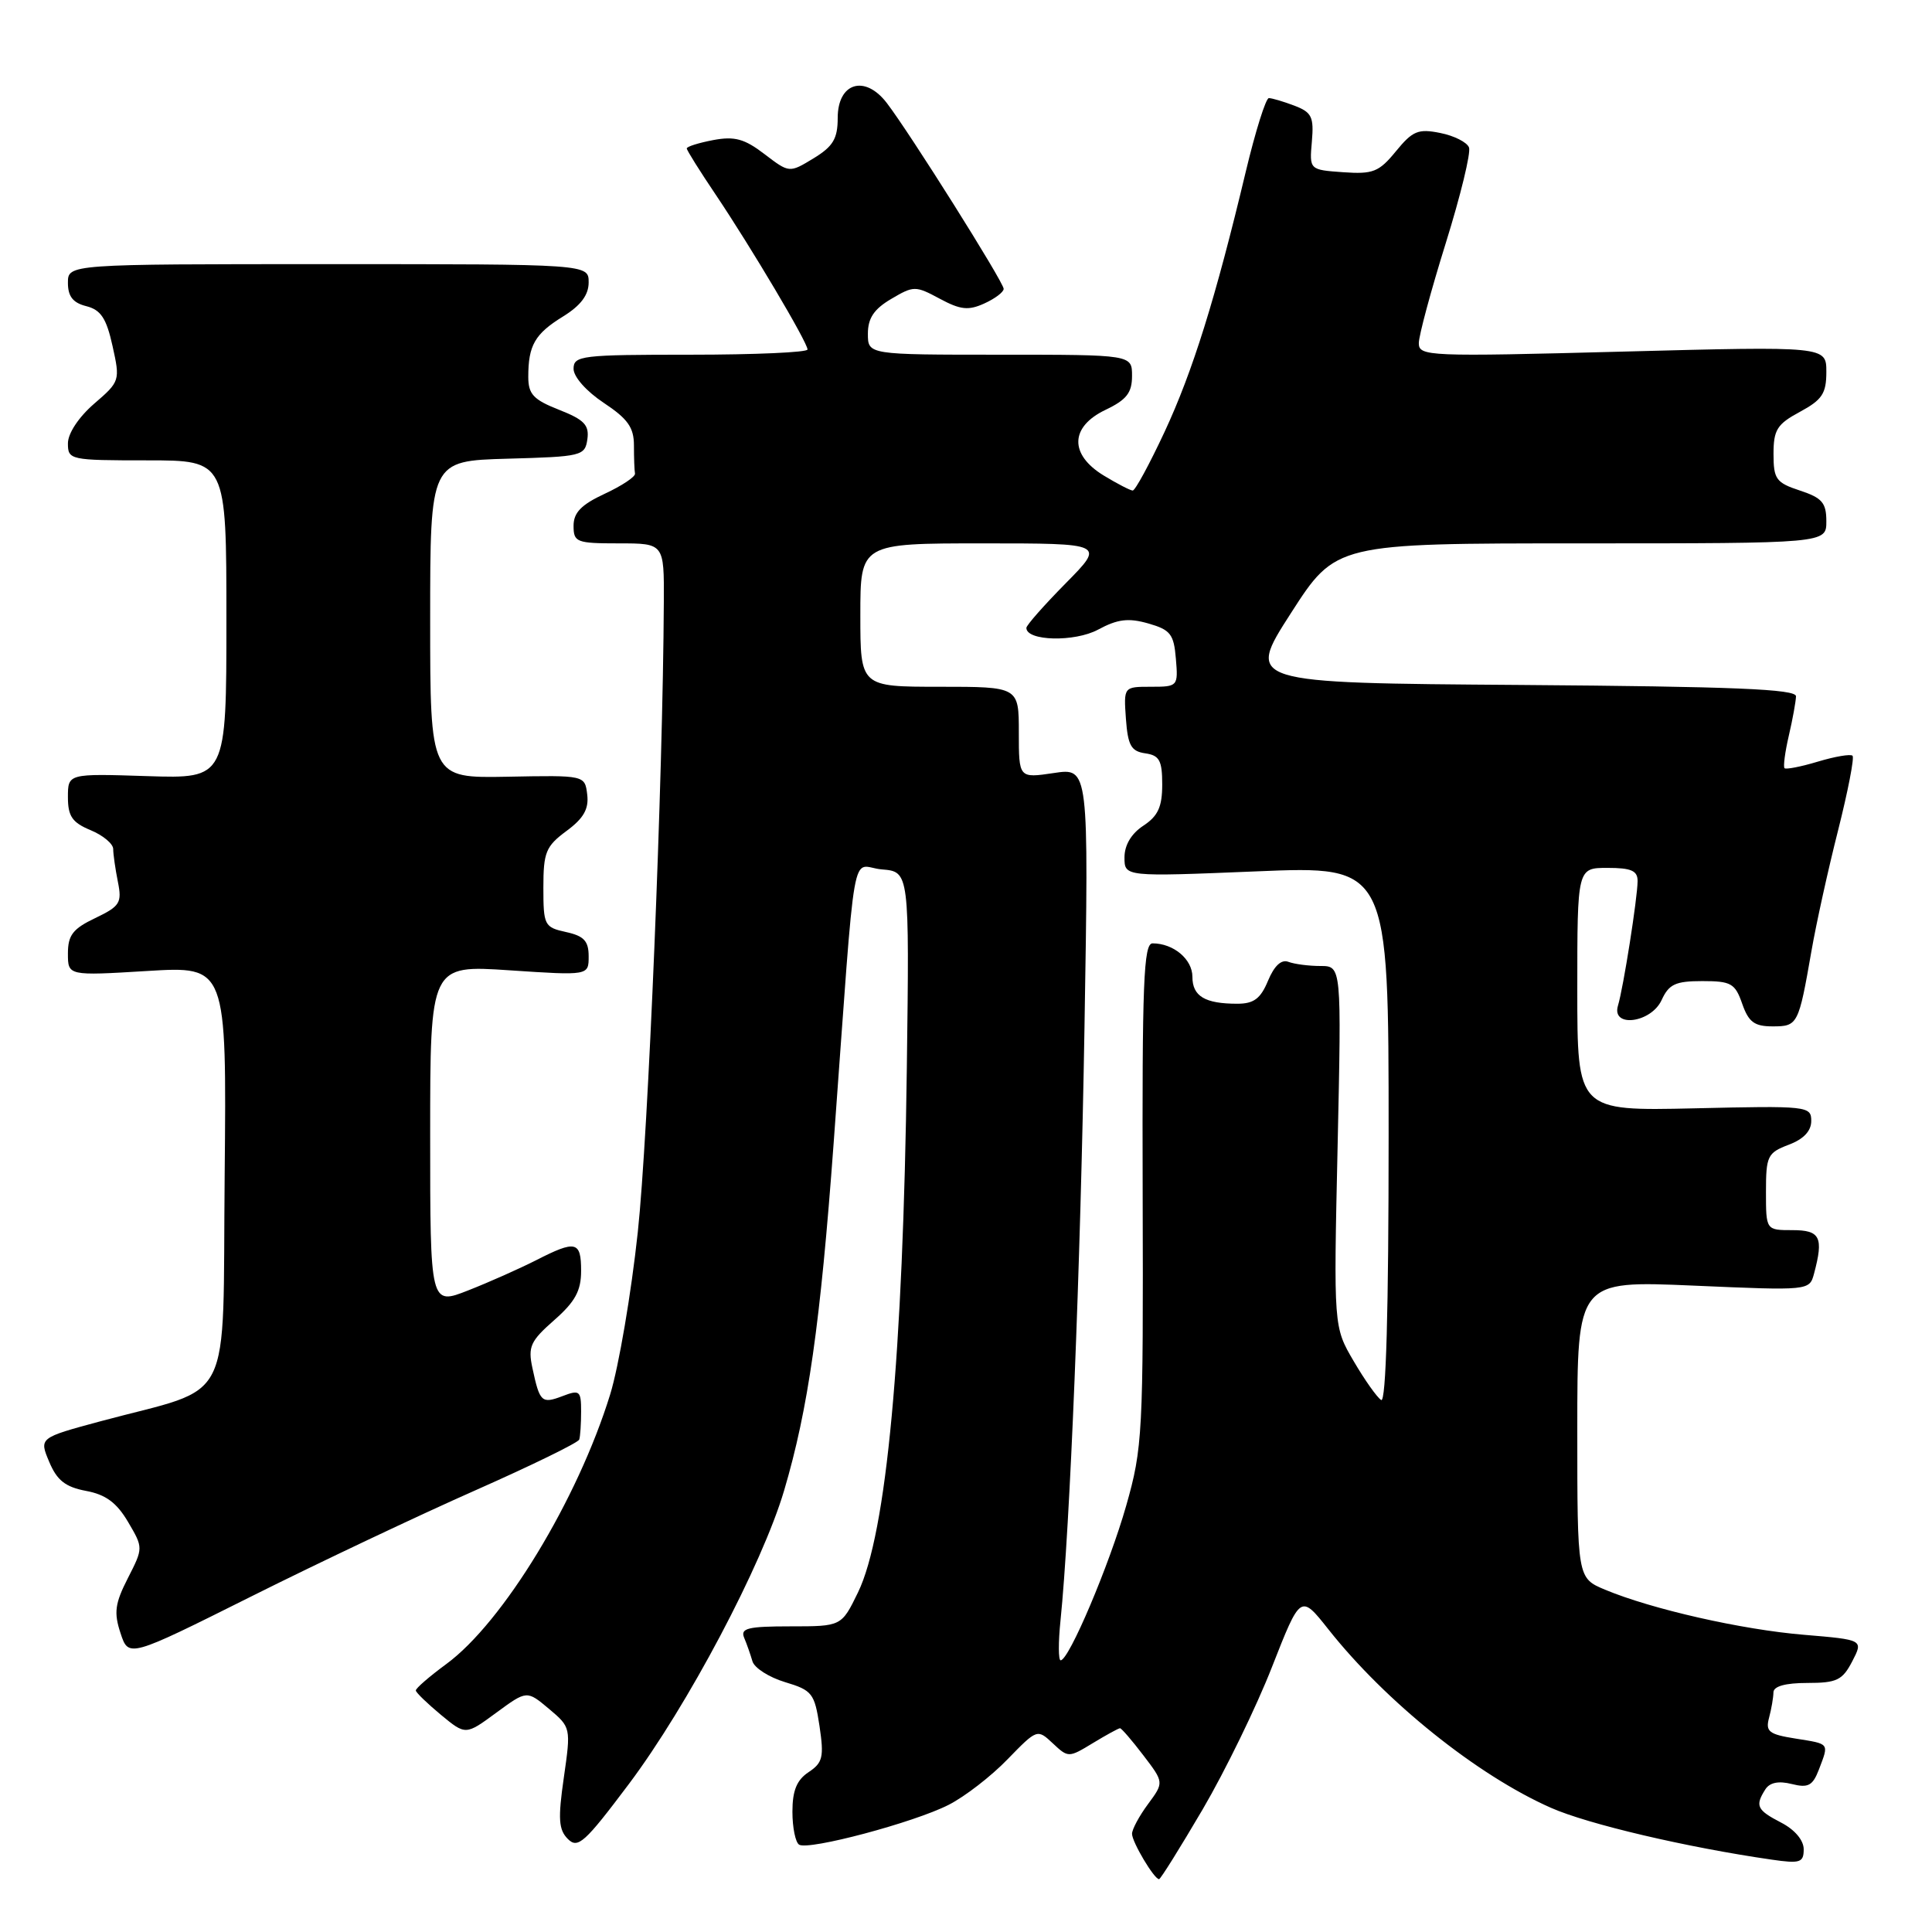 <?xml version="1.0" encoding="UTF-8" standalone="no"?>
<!DOCTYPE svg PUBLIC "-//W3C//DTD SVG 1.1//EN" "http://www.w3.org/Graphics/SVG/1.1/DTD/svg11.dtd" >
<svg xmlns="http://www.w3.org/2000/svg" xmlns:xlink="http://www.w3.org/1999/xlink" version="1.1" viewBox="0 0 256 256">
 <g >
 <path fill="currentColor"
d=" M 159.36 239.75 C 162.34 234.66 166.48 226.17 168.55 220.87 C 172.33 211.24 172.33 211.24 176.00 215.87 C 183.61 225.50 195.74 235.23 205.50 239.54 C 210.42 241.72 223.52 244.79 234.75 246.41 C 238.53 246.96 239.00 246.80 239.00 245.04 C 239.00 243.84 237.81 242.43 236.00 241.50 C 232.80 239.84 232.53 239.29 233.91 237.11 C 234.49 236.19 235.67 235.95 237.41 236.39 C 239.60 236.94 240.19 236.62 241.02 234.46 C 242.36 230.93 242.49 231.10 237.92 230.37 C 234.38 229.81 233.92 229.44 234.41 227.61 C 234.72 226.45 234.98 224.94 234.99 224.25 C 235.00 223.44 236.57 223.00 239.47 223.00 C 243.39 223.00 244.13 222.64 245.43 220.14 C 246.91 217.28 246.91 217.28 239.05 216.62 C 230.81 215.94 218.87 213.23 212.67 210.64 C 209.00 209.10 209.00 209.10 209.00 189.40 C 209.00 169.69 209.00 169.69 224.38 170.35 C 239.76 171.02 239.76 171.02 240.37 168.76 C 241.66 163.93 241.19 163.00 237.50 163.00 C 234.00 163.00 234.00 163.00 234.00 157.91 C 234.00 153.18 234.21 152.75 237.00 151.69 C 238.98 150.95 240.00 149.87 240.00 148.53 C 240.00 146.56 239.53 146.51 224.50 146.86 C 209.00 147.21 209.00 147.21 209.00 131.11 C 209.00 115.00 209.00 115.00 213.00 115.00 C 216.15 115.00 217.00 115.37 216.99 116.75 C 216.98 118.96 215.10 130.92 214.39 133.25 C 213.49 136.24 218.79 135.55 220.18 132.50 C 221.14 130.41 222.01 130.00 225.56 130.00 C 229.38 130.00 229.91 130.30 230.85 133.00 C 231.70 135.43 232.46 136.00 234.88 136.00 C 238.22 136.00 238.32 135.80 240.03 126.00 C 240.65 122.42 242.23 115.25 243.55 110.05 C 244.86 104.85 245.73 100.40 245.47 100.14 C 245.22 99.89 243.17 100.23 240.91 100.91 C 238.65 101.59 236.65 101.98 236.46 101.79 C 236.27 101.60 236.52 99.66 237.03 97.47 C 237.54 95.29 237.96 92.94 237.98 92.26 C 237.99 91.31 229.72 90.97 201.55 90.76 C 165.10 90.50 165.10 90.50 171.05 81.25 C 177.00 72.00 177.00 72.00 209.50 72.00 C 242.00 72.00 242.00 72.00 242.00 69.08 C 242.00 66.62 241.44 65.97 238.50 65.00 C 235.34 63.96 235.00 63.49 235.00 60.15 C 235.00 56.95 235.47 56.20 238.50 54.57 C 241.44 52.98 242.00 52.15 242.00 49.28 C 242.00 45.88 242.00 45.88 215.00 46.59 C 189.24 47.27 188.00 47.22 188.00 45.47 C 188.00 44.47 189.61 38.50 191.57 32.22 C 193.53 25.93 194.92 20.23 194.65 19.54 C 194.39 18.85 192.67 17.98 190.84 17.62 C 187.92 17.03 187.18 17.34 184.97 20.04 C 182.72 22.79 181.94 23.10 177.97 22.82 C 173.50 22.50 173.50 22.50 173.83 18.75 C 174.11 15.49 173.82 14.88 171.51 14.00 C 170.06 13.45 168.54 13.00 168.13 13.00 C 167.73 13.00 166.35 17.39 165.07 22.75 C 161.07 39.52 158.04 49.23 154.30 57.25 C 152.31 61.51 150.42 65.00 150.09 65.00 C 149.77 64.99 148.04 64.10 146.25 63.01 C 141.67 60.22 141.77 56.55 146.50 54.30 C 149.28 52.97 150.00 52.05 150.00 49.81 C 150.00 47.00 150.00 47.00 132.50 47.00 C 115.00 47.00 115.00 47.00 115.00 44.22 C 115.00 42.16 115.81 40.95 118.09 39.61 C 121.07 37.85 121.30 37.85 124.52 39.58 C 127.27 41.06 128.32 41.17 130.43 40.21 C 131.84 39.57 133.00 38.70 132.99 38.27 C 132.99 37.39 120.53 17.58 117.50 13.64 C 114.59 9.85 111.00 10.95 111.00 15.63 C 111.00 18.38 110.39 19.40 107.80 20.98 C 104.59 22.93 104.59 22.93 101.30 20.42 C 98.65 18.39 97.34 18.03 94.51 18.56 C 92.58 18.93 91.00 19.42 91.00 19.67 C 91.00 19.91 92.73 22.67 94.84 25.80 C 99.53 32.78 107.00 45.36 107.00 46.31 C 107.00 46.69 100.03 47.00 91.50 47.00 C 77.03 47.00 76.00 47.12 76.00 48.87 C 76.00 49.94 77.71 51.86 80.00 53.38 C 83.18 55.49 84.00 56.64 84.00 59.01 C 84.00 60.66 84.06 62.34 84.14 62.75 C 84.22 63.16 82.42 64.36 80.14 65.42 C 77.02 66.87 76.00 67.92 76.00 69.67 C 76.00 71.85 76.38 72.00 82.00 72.00 C 88.00 72.00 88.00 72.00 87.96 79.75 C 87.84 103.33 85.89 150.47 84.51 163.27 C 83.64 171.39 81.99 181.07 80.85 184.77 C 76.55 198.71 66.66 214.98 59.13 220.50 C 56.89 222.15 55.07 223.72 55.10 224.00 C 55.12 224.28 56.62 225.72 58.42 227.22 C 61.70 229.93 61.70 229.93 65.75 226.95 C 69.81 223.97 69.81 223.97 72.74 226.43 C 75.65 228.88 75.66 228.93 74.71 235.54 C 73.92 241.01 74.02 242.45 75.25 243.68 C 76.57 245.00 77.48 244.18 83.33 236.39 C 91.10 226.04 100.98 207.36 103.90 197.50 C 107.09 186.71 108.70 175.45 110.46 151.50 C 113.51 109.93 112.65 114.85 116.84 115.20 C 120.50 115.50 120.50 115.50 120.16 141.50 C 119.66 179.66 117.47 203.21 113.69 211.00 C 111.50 215.50 111.50 215.50 104.74 215.50 C 99.12 215.50 98.08 215.75 98.60 217.00 C 98.95 217.82 99.44 219.23 99.70 220.12 C 99.95 221.01 101.90 222.25 104.02 222.89 C 107.62 223.97 107.93 224.37 108.59 228.72 C 109.20 232.82 109.02 233.57 107.14 234.82 C 105.57 235.86 105.00 237.27 105.00 240.06 C 105.00 242.16 105.40 244.13 105.89 244.43 C 107.15 245.21 121.12 241.49 125.70 239.15 C 127.83 238.07 131.34 235.36 133.50 233.12 C 137.42 229.09 137.45 229.08 139.50 231.00 C 141.55 232.92 141.60 232.92 144.81 230.97 C 146.59 229.89 148.21 229.00 148.41 229.00 C 148.60 229.00 150.00 230.62 151.50 232.59 C 154.24 236.18 154.24 236.18 152.12 239.05 C 150.95 240.63 150.00 242.40 150.00 242.99 C 150.00 244.08 152.93 249.00 153.58 249.00 C 153.78 249.00 156.37 244.84 159.36 239.75 Z  M 63.00 197.47 C 70.43 194.18 76.62 191.16 76.75 190.75 C 76.89 190.34 77.00 188.66 77.00 187.02 C 77.00 184.28 76.81 184.12 74.54 184.99 C 71.77 186.04 71.52 185.81 70.55 181.28 C 69.94 178.44 70.28 177.70 73.43 174.93 C 76.21 172.49 77.00 171.04 77.00 168.40 C 77.00 164.45 76.31 164.29 71.01 167.00 C 68.86 168.09 64.83 169.89 62.05 170.98 C 57.00 172.97 57.00 172.97 57.00 150.42 C 57.00 127.87 57.00 127.87 67.50 128.57 C 78.00 129.27 78.00 129.27 78.00 126.72 C 78.00 124.69 77.38 124.02 75.00 123.50 C 72.13 122.87 72.00 122.61 72.00 117.61 C 72.00 112.93 72.32 112.14 75.06 110.11 C 77.33 108.44 78.04 107.19 77.81 105.29 C 77.50 102.72 77.50 102.72 67.25 102.92 C 57.00 103.11 57.00 103.11 57.00 82.09 C 57.00 61.07 57.00 61.07 67.25 60.78 C 77.09 60.51 77.51 60.41 77.83 58.20 C 78.09 56.32 77.41 55.61 74.08 54.30 C 70.68 52.96 70.00 52.24 70.00 49.93 C 70.00 45.76 70.87 44.24 74.60 41.94 C 76.95 40.49 78.00 39.09 78.00 37.42 C 78.00 35.00 78.00 35.00 43.50 35.00 C 9.00 35.00 9.00 35.00 9.00 37.48 C 9.00 39.28 9.67 40.13 11.44 40.57 C 13.36 41.06 14.10 42.17 14.91 45.84 C 15.93 50.43 15.90 50.55 12.47 53.50 C 10.43 55.27 9.00 57.42 9.00 58.75 C 9.00 60.94 9.28 61.00 19.50 61.00 C 30.00 61.00 30.00 61.00 30.00 82.09 C 30.00 103.18 30.00 103.18 19.50 102.84 C 9.00 102.50 9.00 102.50 9.00 105.63 C 9.00 108.16 9.57 108.99 12.00 110.00 C 13.65 110.68 15.00 111.81 15.00 112.50 C 15.00 113.19 15.28 115.14 15.62 116.84 C 16.18 119.63 15.90 120.08 12.62 121.65 C 9.66 123.06 9.00 123.91 9.00 126.34 C 9.00 129.30 9.00 129.30 19.52 128.66 C 30.03 128.02 30.03 128.02 29.77 155.66 C 29.46 187.04 31.24 183.51 13.34 188.32 C 5.18 190.52 5.18 190.52 6.52 193.70 C 7.55 196.16 8.66 197.03 11.39 197.55 C 14.00 198.03 15.46 199.11 16.96 201.65 C 18.99 205.10 18.99 205.10 16.94 209.12 C 15.23 212.47 15.07 213.68 15.97 216.40 C 17.04 219.66 17.04 219.66 33.27 211.55 C 42.20 207.08 55.58 200.75 63.00 197.47 Z  M 140.52 214.75 C 141.78 202.43 143.17 168.10 143.70 136.12 C 144.27 101.73 144.27 101.73 139.64 102.43 C 135.00 103.12 135.00 103.12 135.00 97.06 C 135.00 91.00 135.00 91.00 124.50 91.00 C 114.00 91.00 114.00 91.00 114.00 81.50 C 114.00 72.00 114.00 72.00 130.22 72.00 C 146.43 72.00 146.43 72.00 141.22 77.28 C 138.35 80.19 136.00 82.85 136.00 83.20 C 136.00 84.95 142.40 85.10 145.50 83.43 C 148.09 82.03 149.52 81.86 152.15 82.61 C 155.09 83.45 155.54 84.02 155.81 87.28 C 156.12 90.94 156.07 91.00 152.50 91.00 C 148.89 91.00 148.89 91.00 149.19 95.25 C 149.45 98.78 149.88 99.55 151.75 99.82 C 153.63 100.09 154.00 100.76 154.00 103.95 C 154.00 106.92 153.44 108.13 151.50 109.41 C 149.91 110.45 149.00 111.98 149.00 113.61 C 149.00 116.18 149.00 116.18 166.50 115.46 C 184.00 114.73 184.00 114.73 184.00 150.43 C 184.00 173.68 183.66 185.91 183.01 185.51 C 182.47 185.17 180.83 182.86 179.37 180.36 C 176.71 175.83 176.71 175.83 177.24 151.92 C 177.76 128.00 177.76 128.00 174.96 128.00 C 173.42 128.00 171.52 127.75 170.72 127.45 C 169.79 127.09 168.85 127.96 168.02 129.95 C 167.04 132.32 166.14 133.00 163.96 133.00 C 159.66 133.00 158.00 132.01 158.00 129.43 C 158.00 127.10 155.49 125.00 152.72 125.00 C 151.53 125.00 151.33 130.26 151.41 158.25 C 151.50 189.97 151.40 191.87 149.23 199.50 C 146.99 207.37 141.64 220.00 140.54 220.00 C 140.24 220.00 140.22 217.64 140.52 214.75 Z "/>
</g>
</svg>